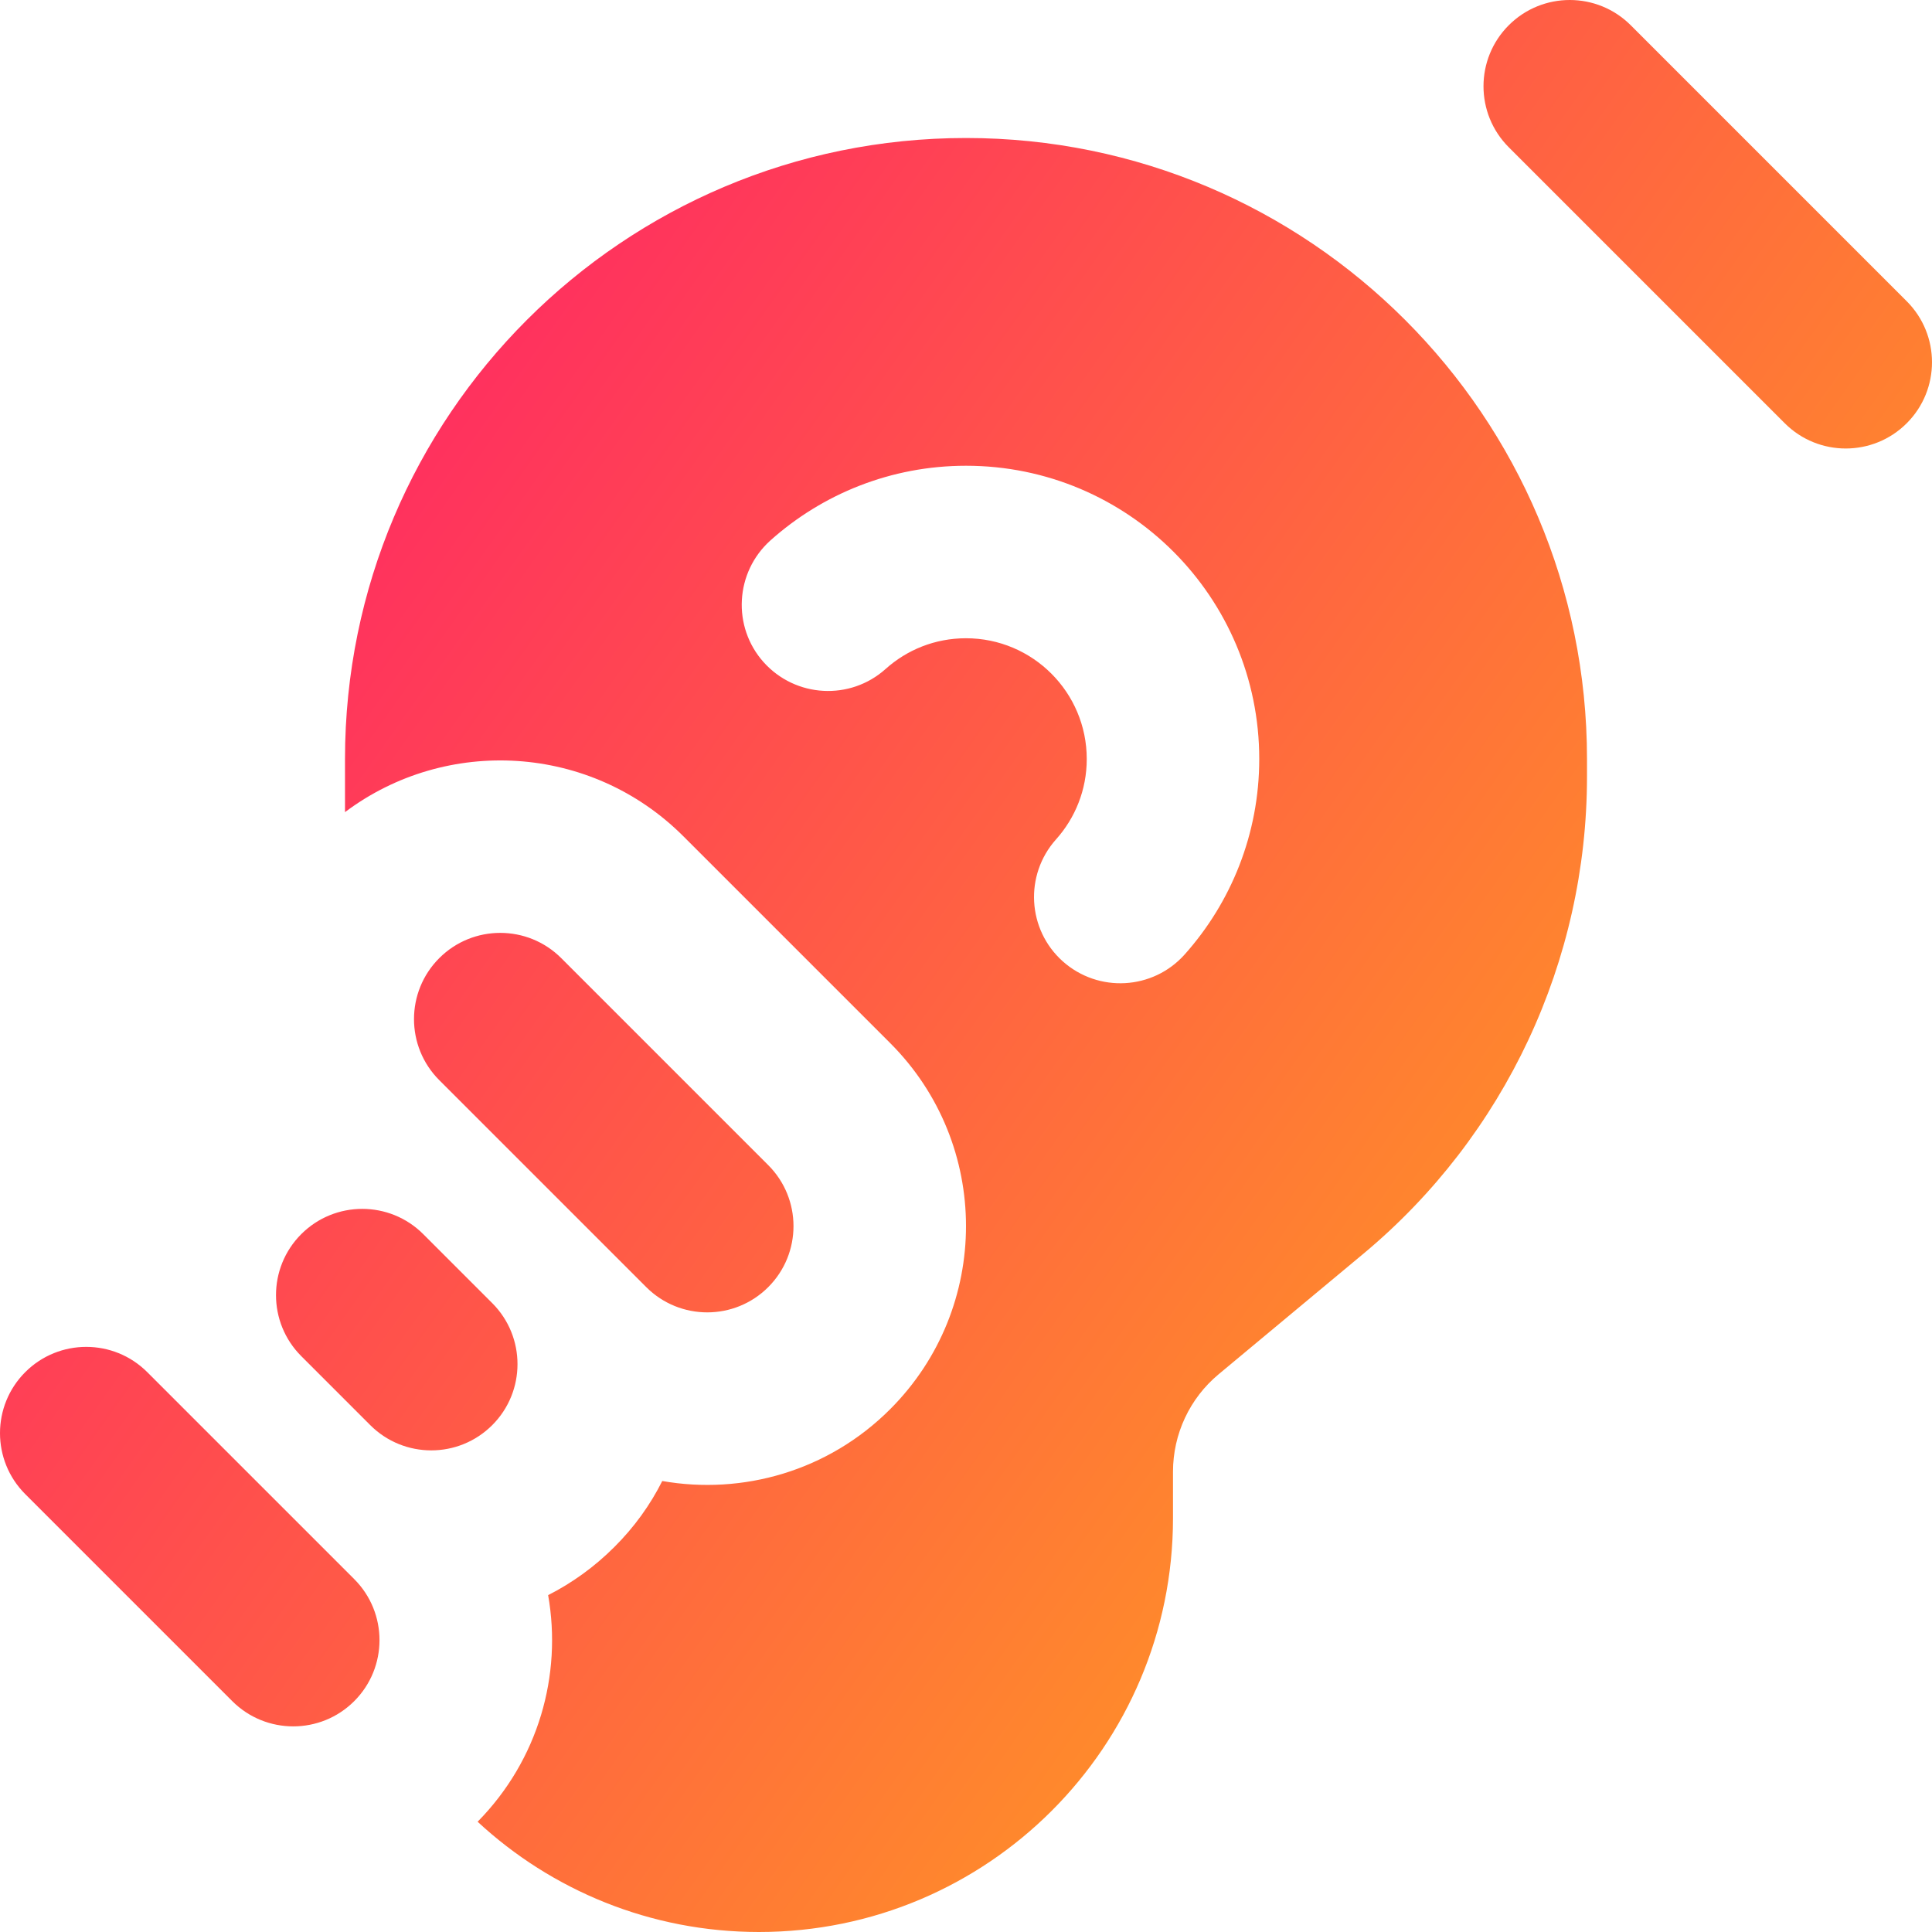 <svg xmlns="http://www.w3.org/2000/svg" fill="none" viewBox="0 0 14 14" id="Hearing-Deaf-2--Streamline-Core-Gradient">
  <desc>
    Hearing Deaf 2 Streamline Icon: https://streamlinehq.com
  </desc>
  <g id="Free Gradient/Map Travel/hearing-deaf-2--disability-hearing-deaf">
    <path id="Union" fill="url(#paint0_linear_14402_9985)" fill-rule="evenodd" d="M10.933.183c.244-.244.64-.244.884 0l2 2c.244.244.244.64 0 .884-.244.244-.64.244-.884 0l-2-2c-.244-.244-.244-.64 0-.884ZM7 1C4.515 1 2.5 3.015 2.5 5.5v.385c.735-.552 1.782-.494 2.451.174l1.5 1.5c.732.732.732 1.919 0 2.652-.449.45-1.07.623-1.652.521-.087.173-.203.335-.348.479-.144.144-.306.26-.479.348.102.578-.069 1.193-.511 1.642C3.996 13.697 4.713 14 5.5 14c1.657 0 3-1.343 3-3v-.336c0-.272.121-.531.33-.705l1.051-.875C10.907 8.229 11.5 6.962 11.5 5.627V5.5C11.5 3.015 9.485 1 7 1Zm0 3.625c-.225 0-.428.084-.583.223-.257.23-.652.208-.883-.049-.23-.257-.208-.652.049-.883C5.959 3.58 6.456 3.375 7 3.375c1.174 0 2.125.951 2.125 2.125 0 .544-.205 1.041-.541 1.417-.23.257-.625.279-.883.049-.257-.23-.279-.625-.049-.883.139-.155.223-.359.223-.583 0-.483-.392-.875-.875-.875ZM3.183 6.943c.244-.244.64-.244.884 0l1.5 1.5c.244.244.244.64 0 .884-.244.244-.64.244-.884 0l-1.5-1.5c-.244-.244-.244-.64 0-.884Zm-.116 2c-.244-.244-.64-.244-.884 0-.244.244-.244.64 0 .884l.5.5c.244.244.64.244.884 0 .244-.244.244-.64 0-.884l-.5-.5Zm-2 1c-.244-.244-.64-.244-.884 0-.244.244-.244.64 0 .884l1.5 1.5c.244.244.64.244.884 0 .244-.244.244-.64 0-.884l-1.5-1.5Z" clip-rule="evenodd"></path>
  </g>
  <defs>
    <linearGradient id="paint0_linear_14402_9985" x1="15.213" x2="-3.671" y1="16.965" y2="3.551" gradientUnits="userSpaceOnUse">
      <stop stop-color="#ffd600"></stop>
      <stop offset="1" stop-color="#ff007a"></stop>
    </linearGradient>
  </defs>
</svg>